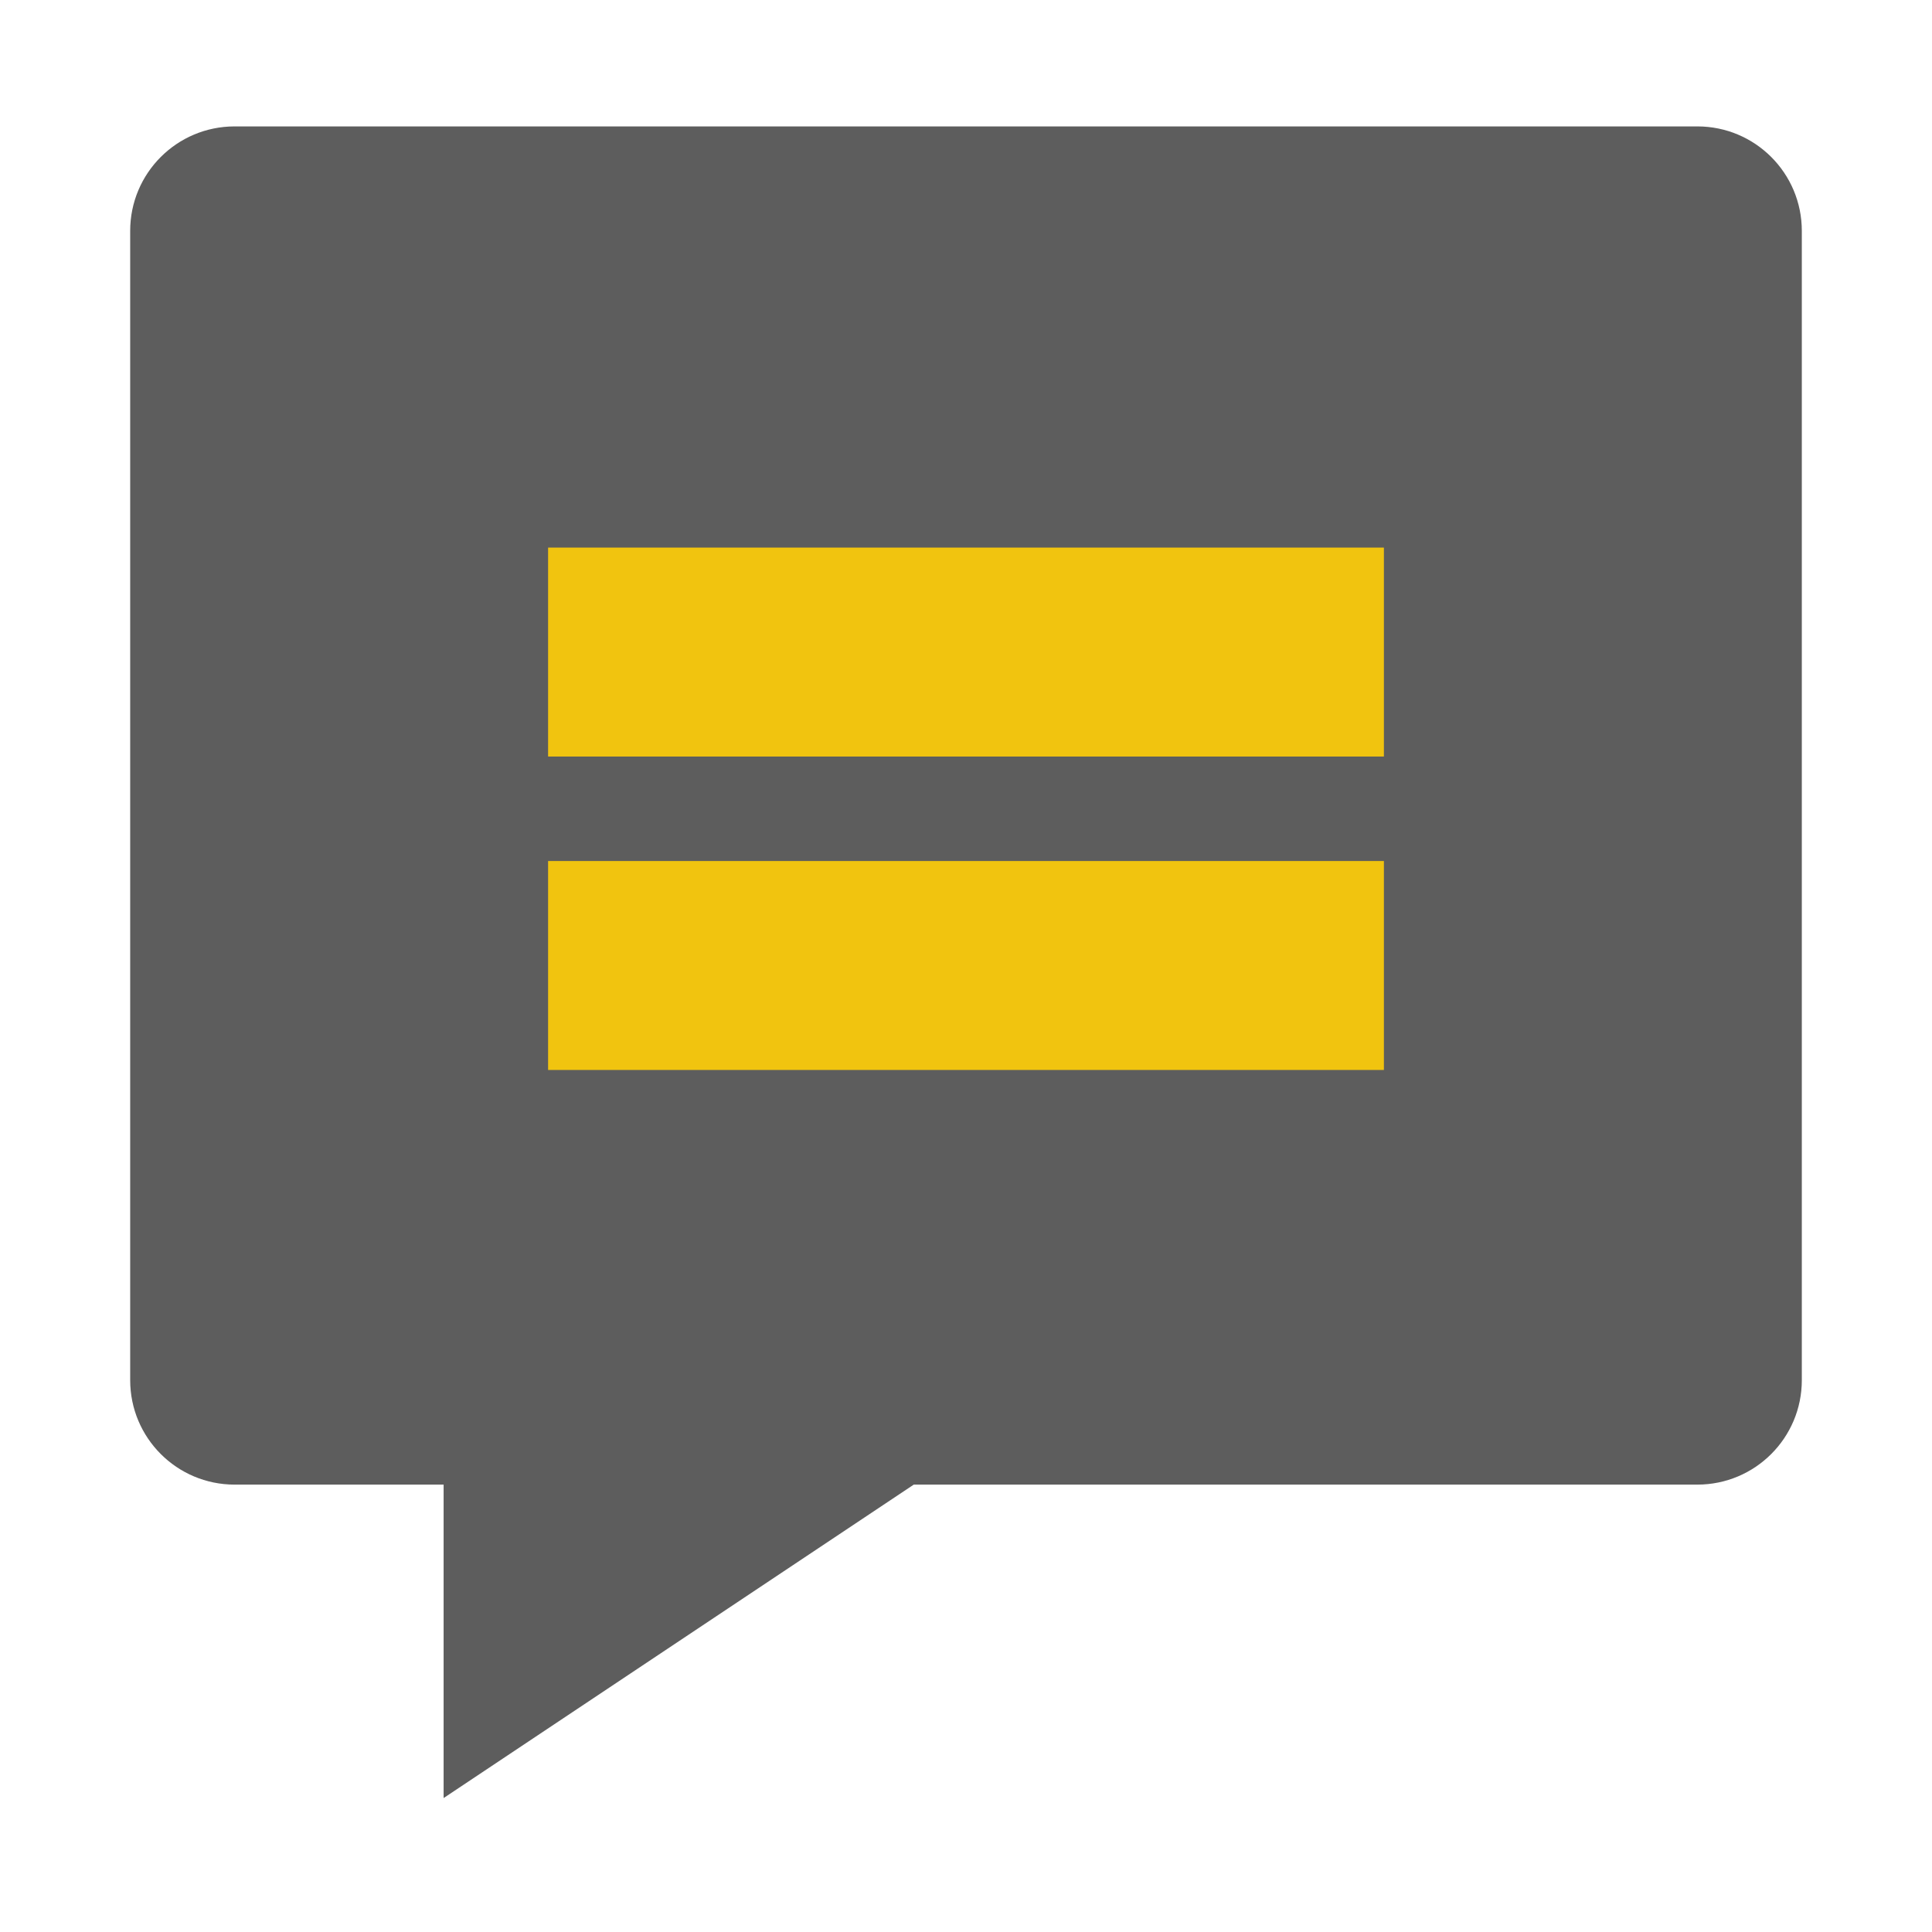 <?xml version="1.0" encoding="utf-8"?>
<!-- Generator: Adobe Illustrator 17.0.0, SVG Export Plug-In . SVG Version: 6.00 Build 0)  -->
<!DOCTYPE svg PUBLIC "-//W3C//DTD SVG 1.1//EN" "http://www.w3.org/Graphics/SVG/1.1/DTD/svg11.dtd">
<svg version="1.1" id="Layer_1" xmlns="http://www.w3.org/2000/svg" xmlns:xlink="http://www.w3.org/1999/xlink" x="0px" y="0px"
	 width="512px" height="512px" viewBox="0 0 512 512" enable-background="new 0 0 512 512" xml:space="preserve">
<path fill="#5D5D5D" d="M449.813,33.5H62.188C46.883,33.5,34.5,45.883,34.5,61.188V365.75c0,15.304,12.383,27.688,27.688,27.688
	h55.375V476.5l124.594-83.063h207.656c15.304,0,27.688-12.383,27.688-27.688V61.188C477.5,45.883,465.117,33.5,449.813,33.5z"/>
<g>
	<path fill="#F1C40F" d="M145.25,228.178h221.5v55.375h-221.5V228.178z"/>
	<path fill="#F1C40F" d="M145.25,145.115h221.5v55.375h-221.5V145.115z"/>
</g>
</svg>
